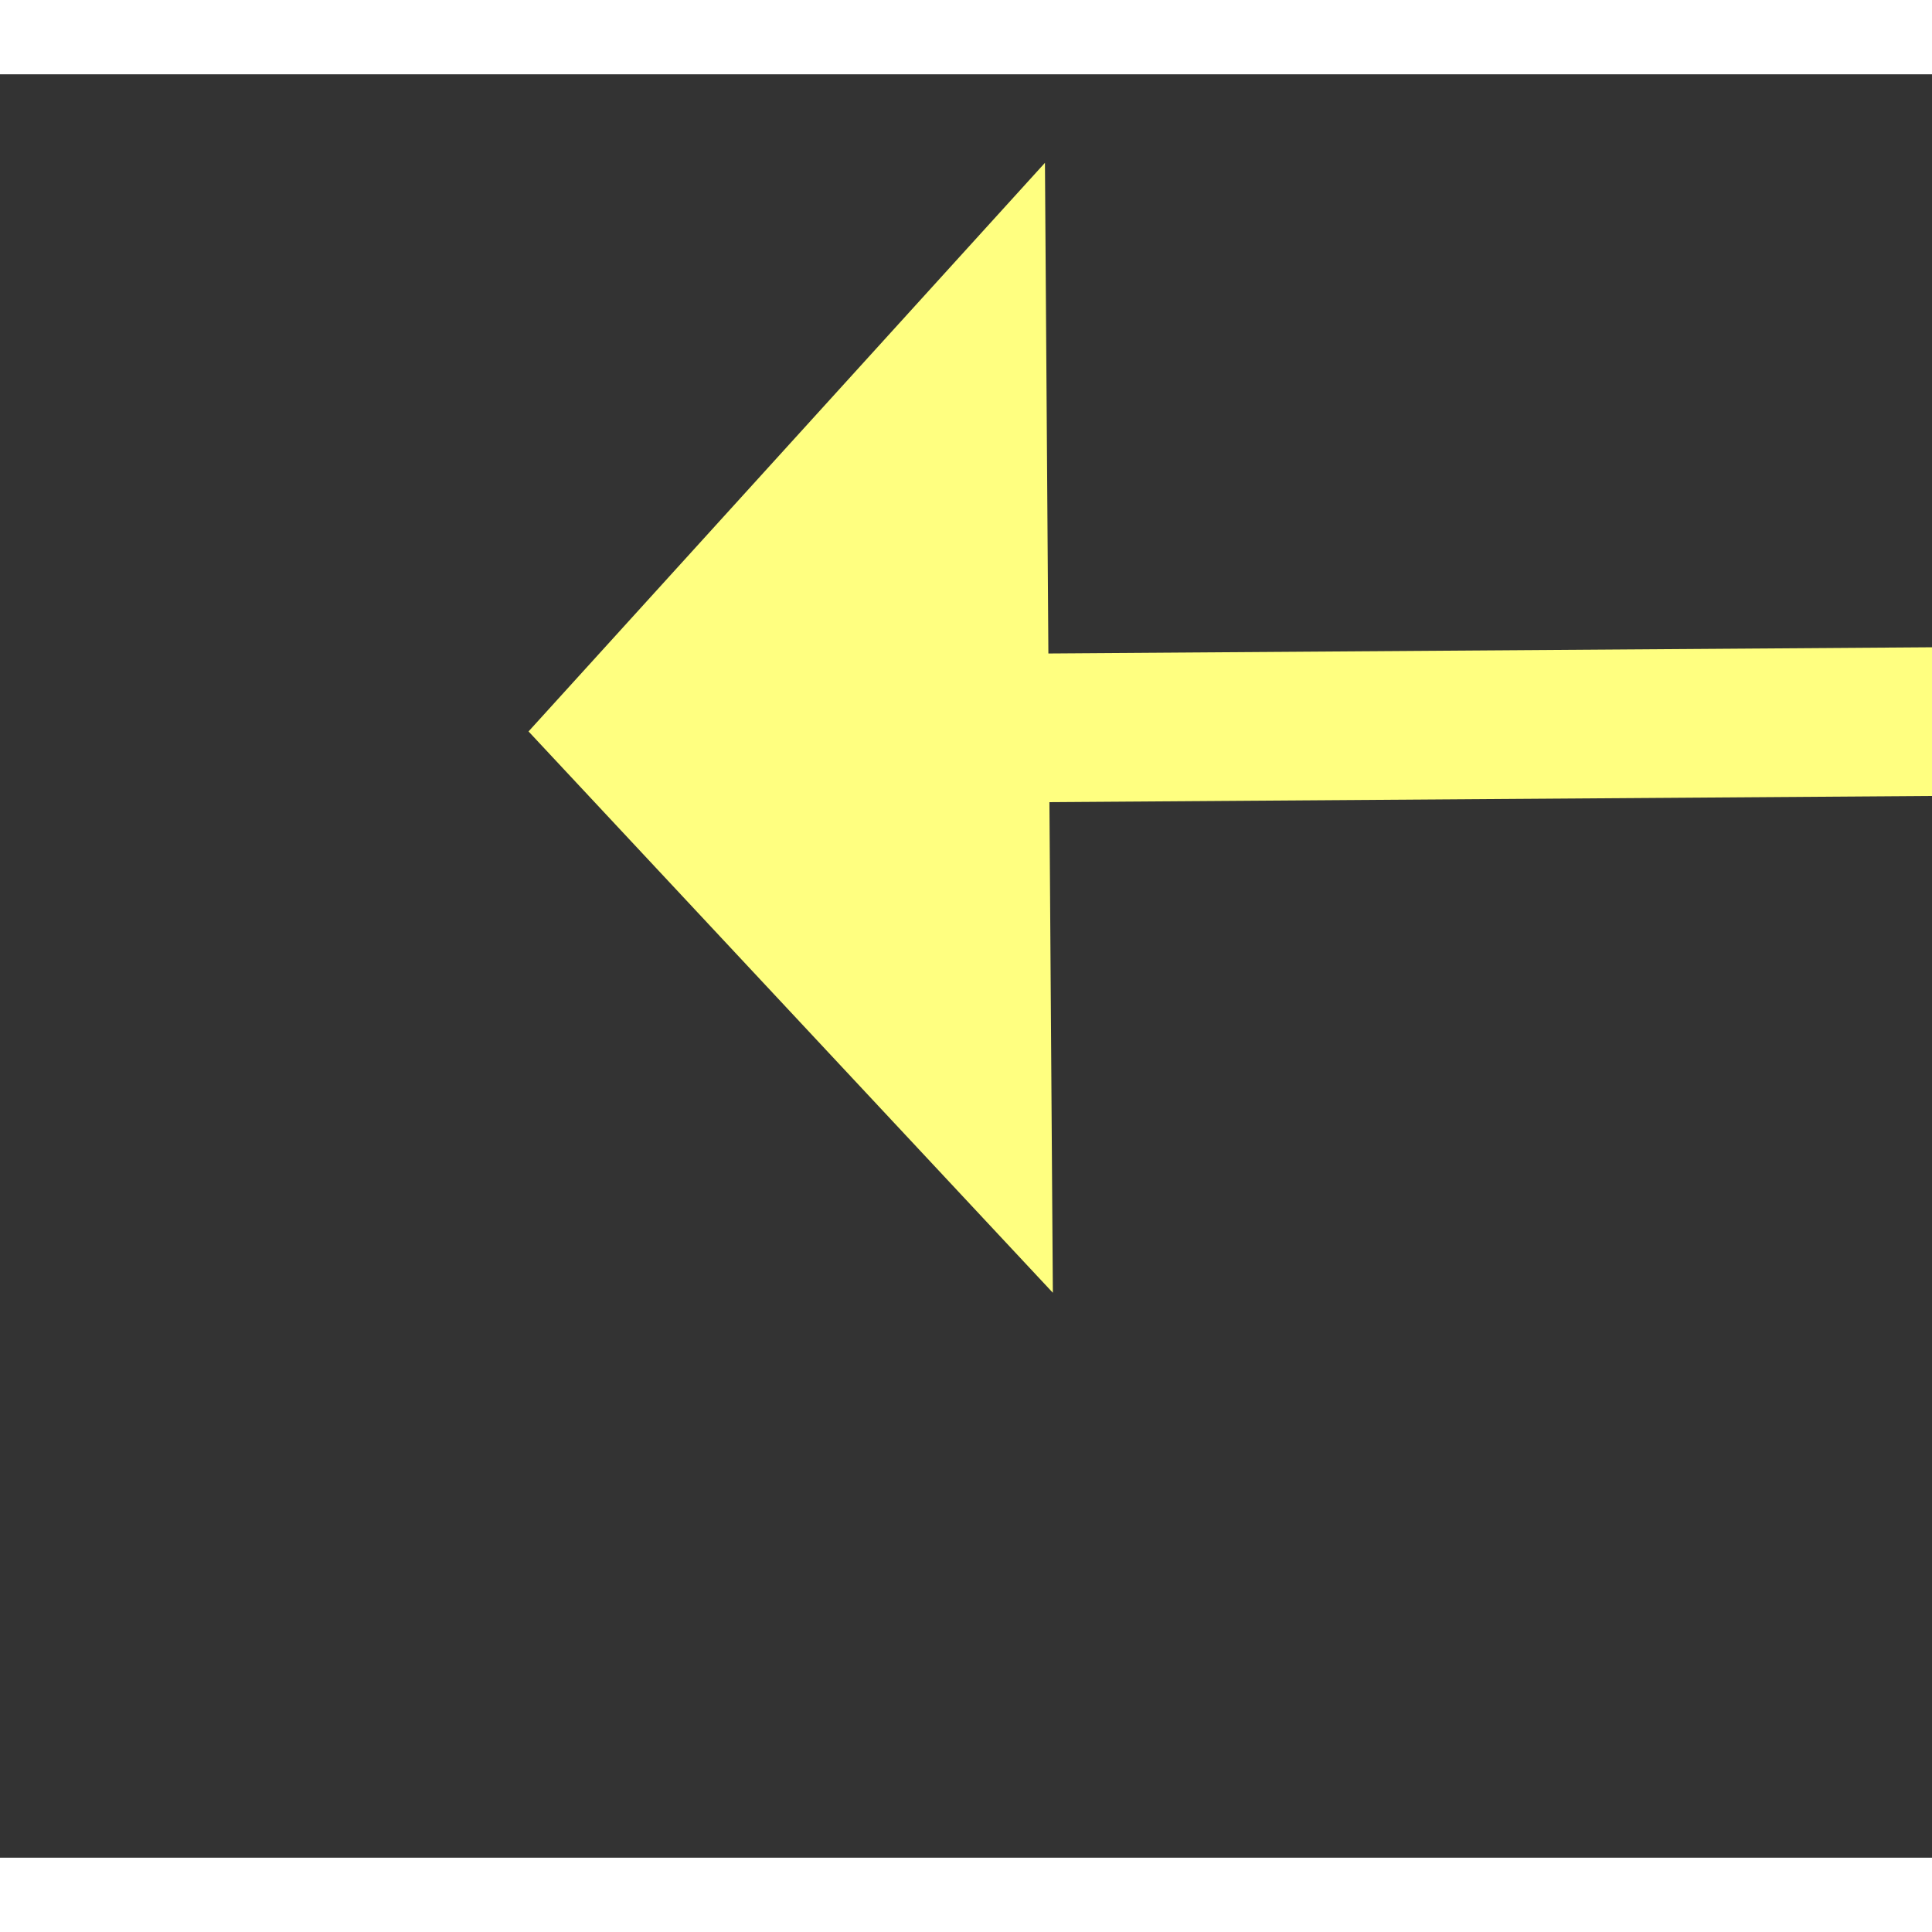 ﻿<?xml version="1.0" encoding="utf-8"?>
<svg version="1.1" xmlns:xlink="http://www.w3.org/1999/xlink" width="26px" height="26px" preserveAspectRatio="xMinYMid meet" viewBox="780 7027  26 24" xmlns="http://www.w3.org/2000/svg">
  <rect x="780" y="7027" width="26" height="24" fill="#333333" stroke="none"/>
  <g transform="matrix(-1 -0.017 0.017 -1 1463.032 14090.768 )">
    <path d="M 791 7047.6  L 798 7040  L 791 7032.4  L 791 7047.6  Z " fill-rule="nonzero" fill="#ffff80" stroke="none" transform="matrix(1 -0.024 0.024 1 -171.337 20.551 )" />
    <path d="M 717 7040  L 792 7040  " stroke-width="2" stroke="#ffff80" fill="none" transform="matrix(1 -0.024 0.024 1 -171.337 20.551 )" />
  </g>
</svg>